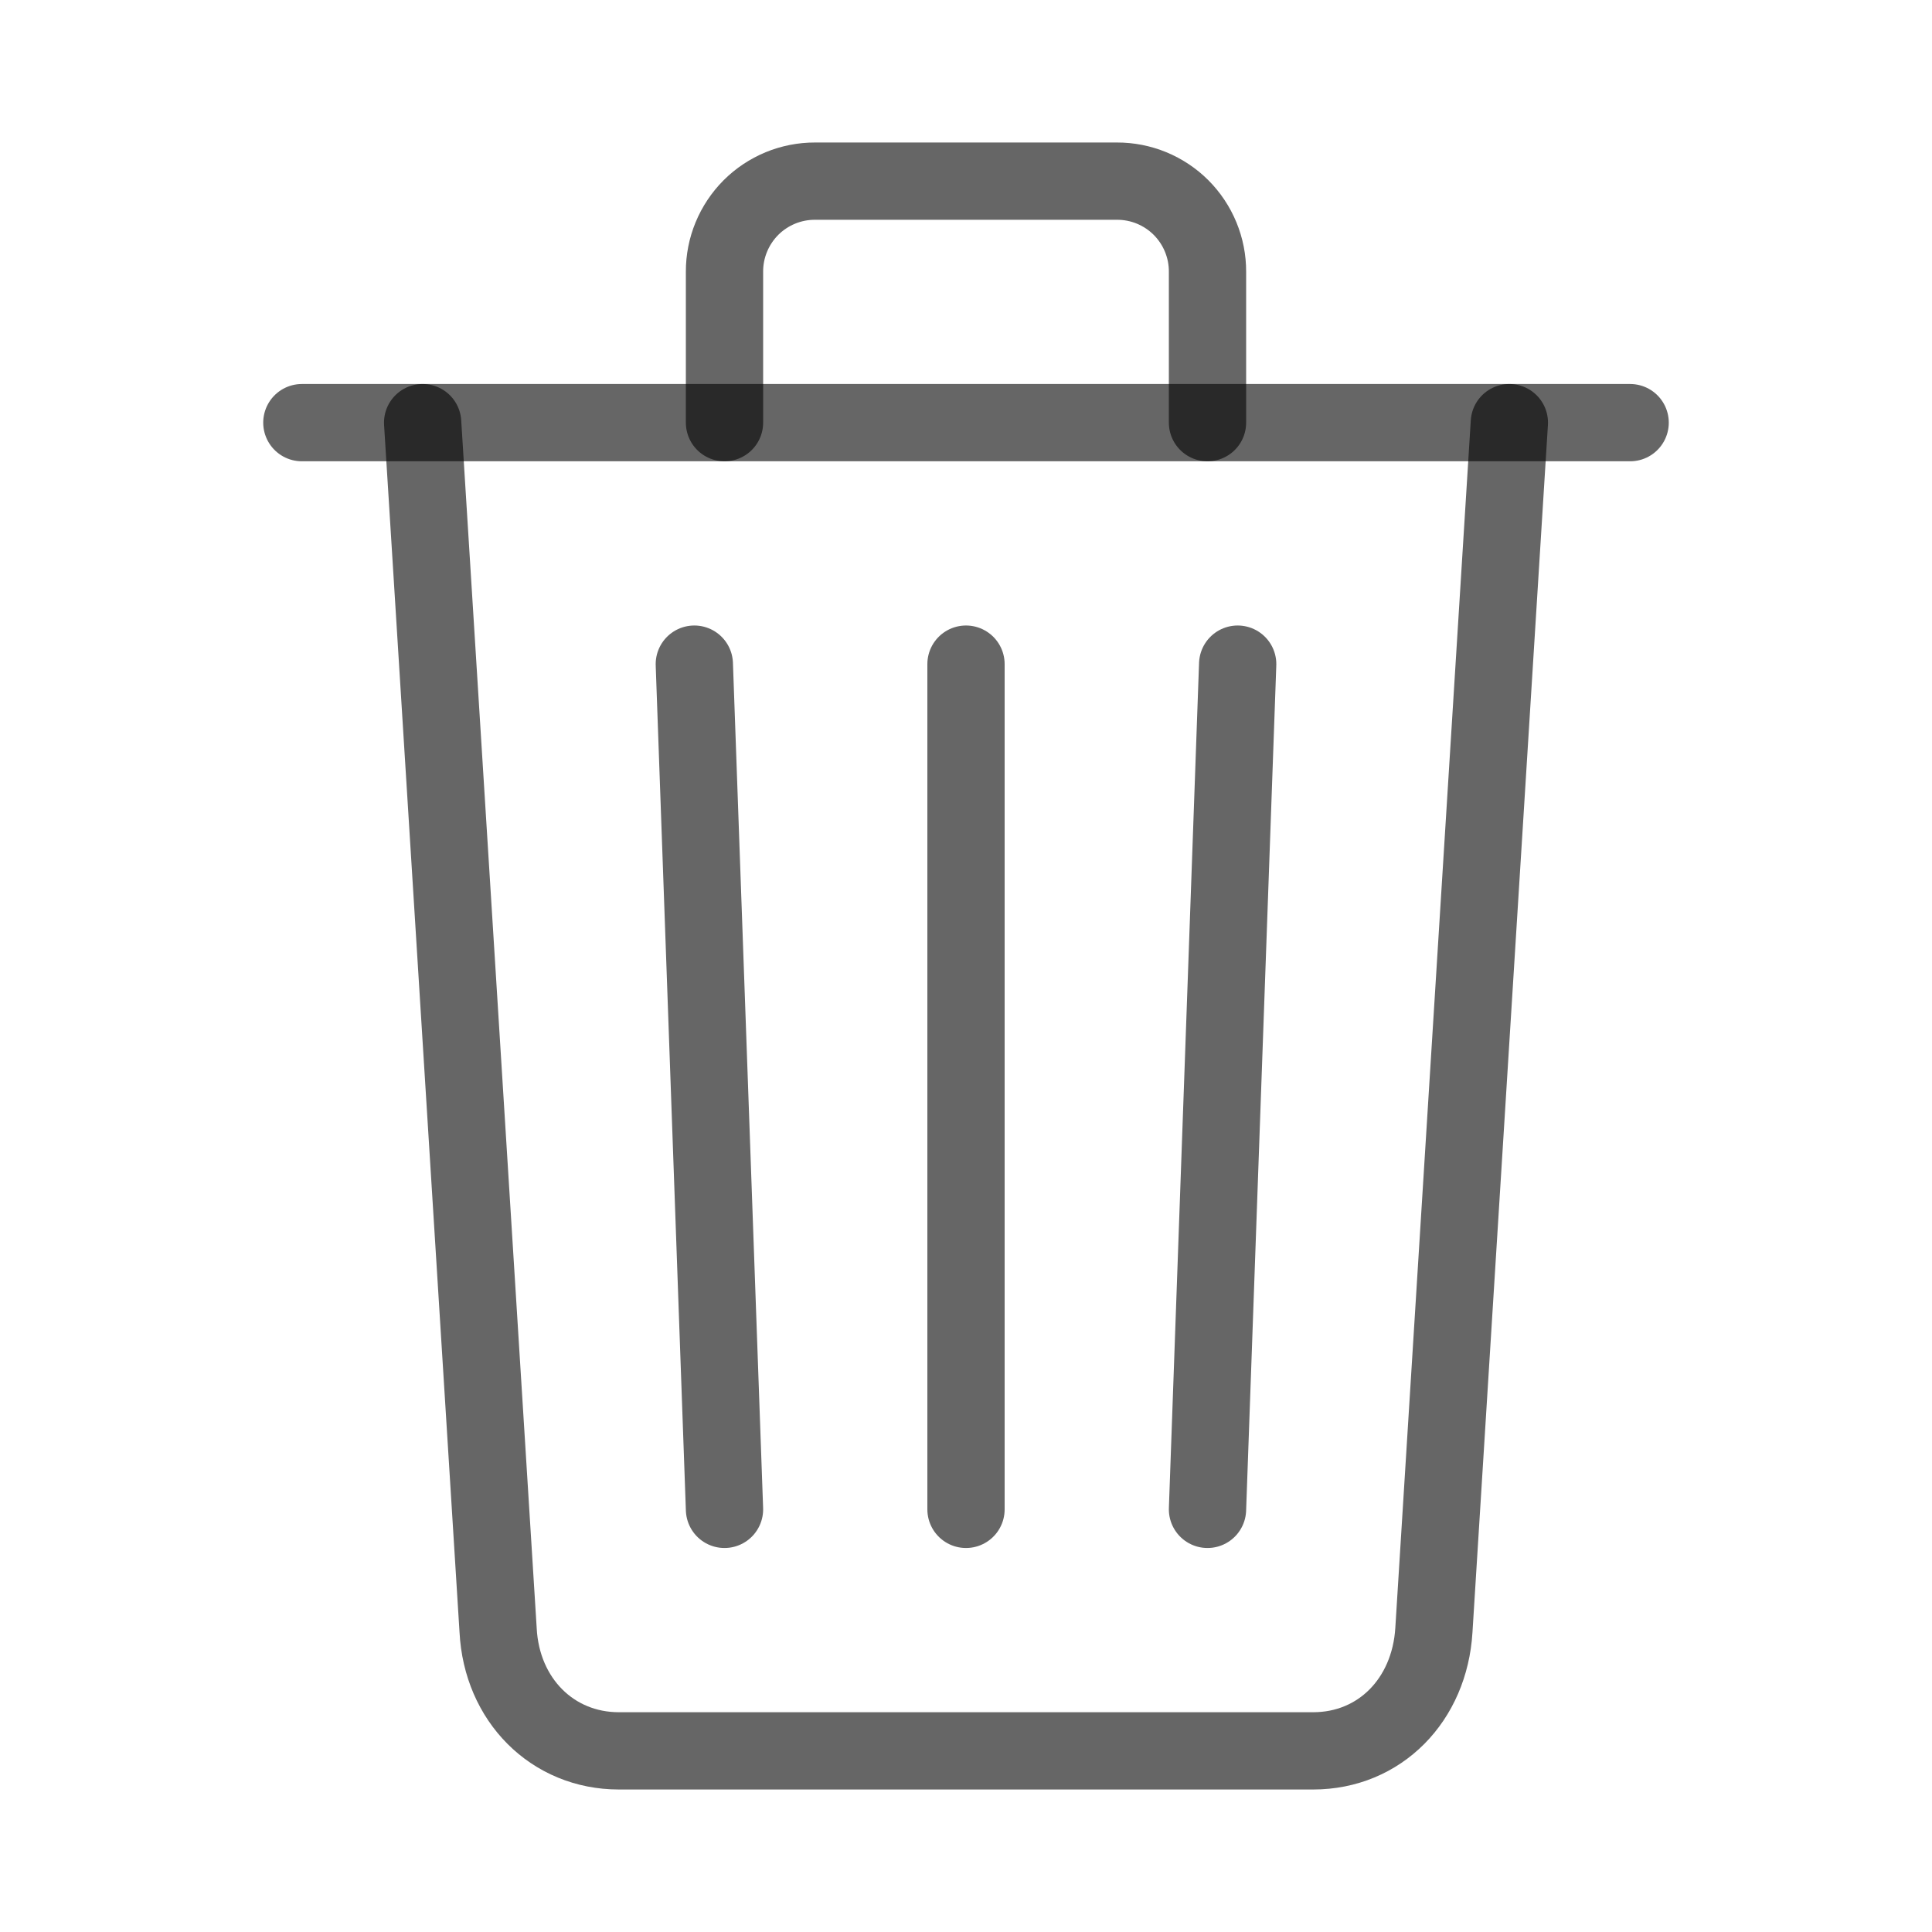 <svg width="50" height="50" viewBox="0 0 50 50" fill="none" xmlns="http://www.w3.org/2000/svg">
<path d="M10.938 10.938L12.891 42.188C12.983 43.993 14.297 45.312 16.016 45.312H33.984C35.71 45.312 36.999 43.993 37.109 42.188L39.062 10.938" stroke="black" stroke-opacity="0.6" stroke-width="2" stroke-linecap="round" stroke-linejoin="round"/>
<path d="M7.812 10.938H42.188H7.812Z" fill="black" fill-opacity="0.6"/>
<path d="M7.812 10.938H42.188" stroke="black" stroke-opacity="0.6" stroke-width="2" stroke-miterlimit="10" stroke-linecap="round"/>
<path d="M18.75 10.938V7.031C18.749 6.723 18.809 6.418 18.927 6.133C19.044 5.849 19.217 5.59 19.434 5.372C19.652 5.154 19.911 4.982 20.196 4.864C20.48 4.747 20.786 4.687 21.094 4.688H28.906C29.214 4.687 29.52 4.747 29.804 4.864C30.089 4.982 30.348 5.154 30.566 5.372C30.783 5.59 30.956 5.849 31.073 6.133C31.191 6.418 31.251 6.723 31.25 7.031V10.938M25 17.188V39.062M17.969 17.188L18.75 39.062M32.031 17.188L31.25 39.062" stroke="black" stroke-opacity="0.6" stroke-width="2" stroke-linecap="round" stroke-linejoin="round"/>
</svg>
